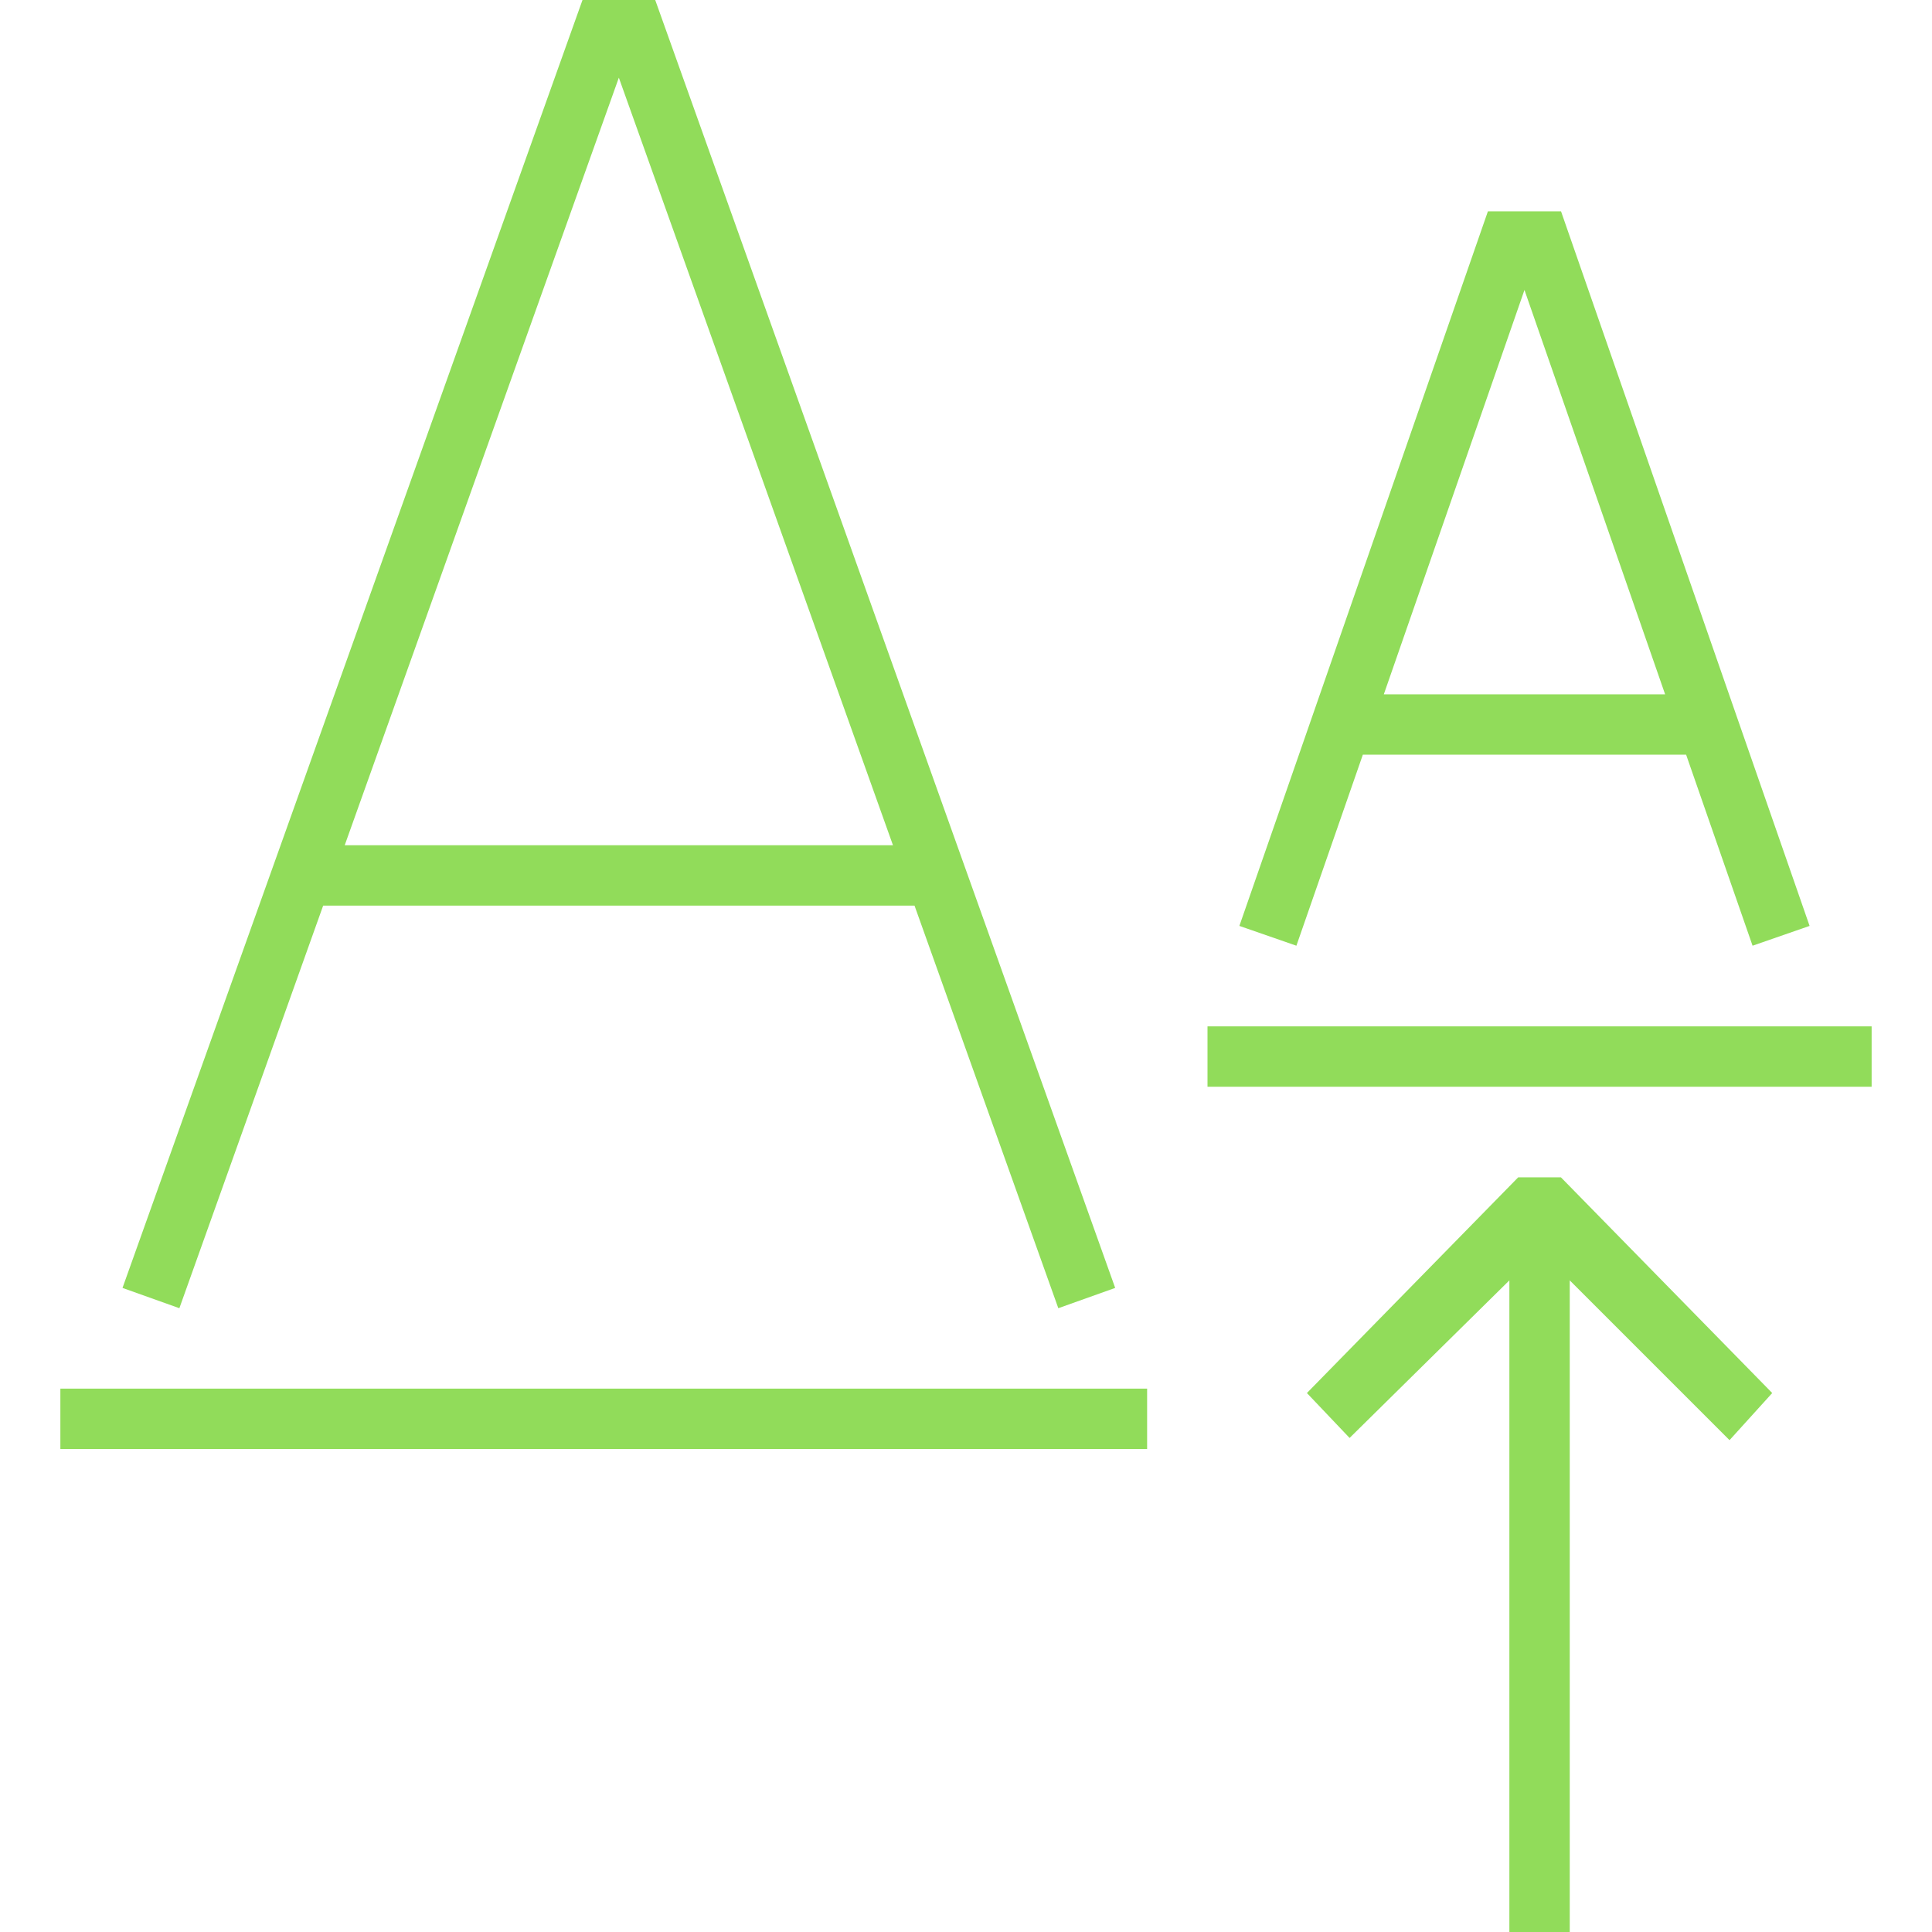 <?xml version="1.0" encoding="iso-8859-1"?>
<!-- Generator: Adobe Illustrator 19.1.0, SVG Export Plug-In . SVG Version: 6.00 Build 0)  -->
<svg xmlns="http://www.w3.org/2000/svg" xmlns:xlink="http://www.w3.org/1999/xlink" version="1.1" id="Capa_1" x="0px" y="0px" viewBox="0 0 64 64" style="enable-background:new 0 0 64 64;" xml:space="preserve" width="512px" height="512px">
<g>
	<g>
		<path d="M30.295,30l4.763,13.336l1.884-0.672L21.705,0h-2.409L4.058,42.664l1.884,0.672L10.705,30H30.295z M20.5,2.573L29.581,28    H11.419L20.5,2.573z" fill="#91DC5A"/>
		<path d="M49.289,7l-8.233,23.672l1.889,0.656L45.146,25h10.709l2.201,6.328l1.889-0.656L51.711,7H49.289z M45.841,23L50.5,9.606    L55.159,23H45.841z" fill="#91DC5A"/>
		<rect x="2" y="46" width="36" height="2" fill="#91DC5A"/>
		<rect x="40" y="34" width="22" height="2" fill="#91DC5A"/>
		<polygon points="52,64 52,42.414 57.293,47.707 58.707,46.146 51.707,39 50.293,39 43.293,46.146 44.707,47.634 50,42.414 50,64       " fill="#91DC5A"/>
	</g>
</g>
<g>
</g>
<g>
</g>
<g>
</g>
<g>
</g>
<g>
</g>
<g>
</g>
<g>
</g>
<g>
</g>
<g>
</g>
<g>
</g>
<g>
</g>
<g>
</g>
<g>
</g>
<g>
</g>
<g>
</g>
</svg>

